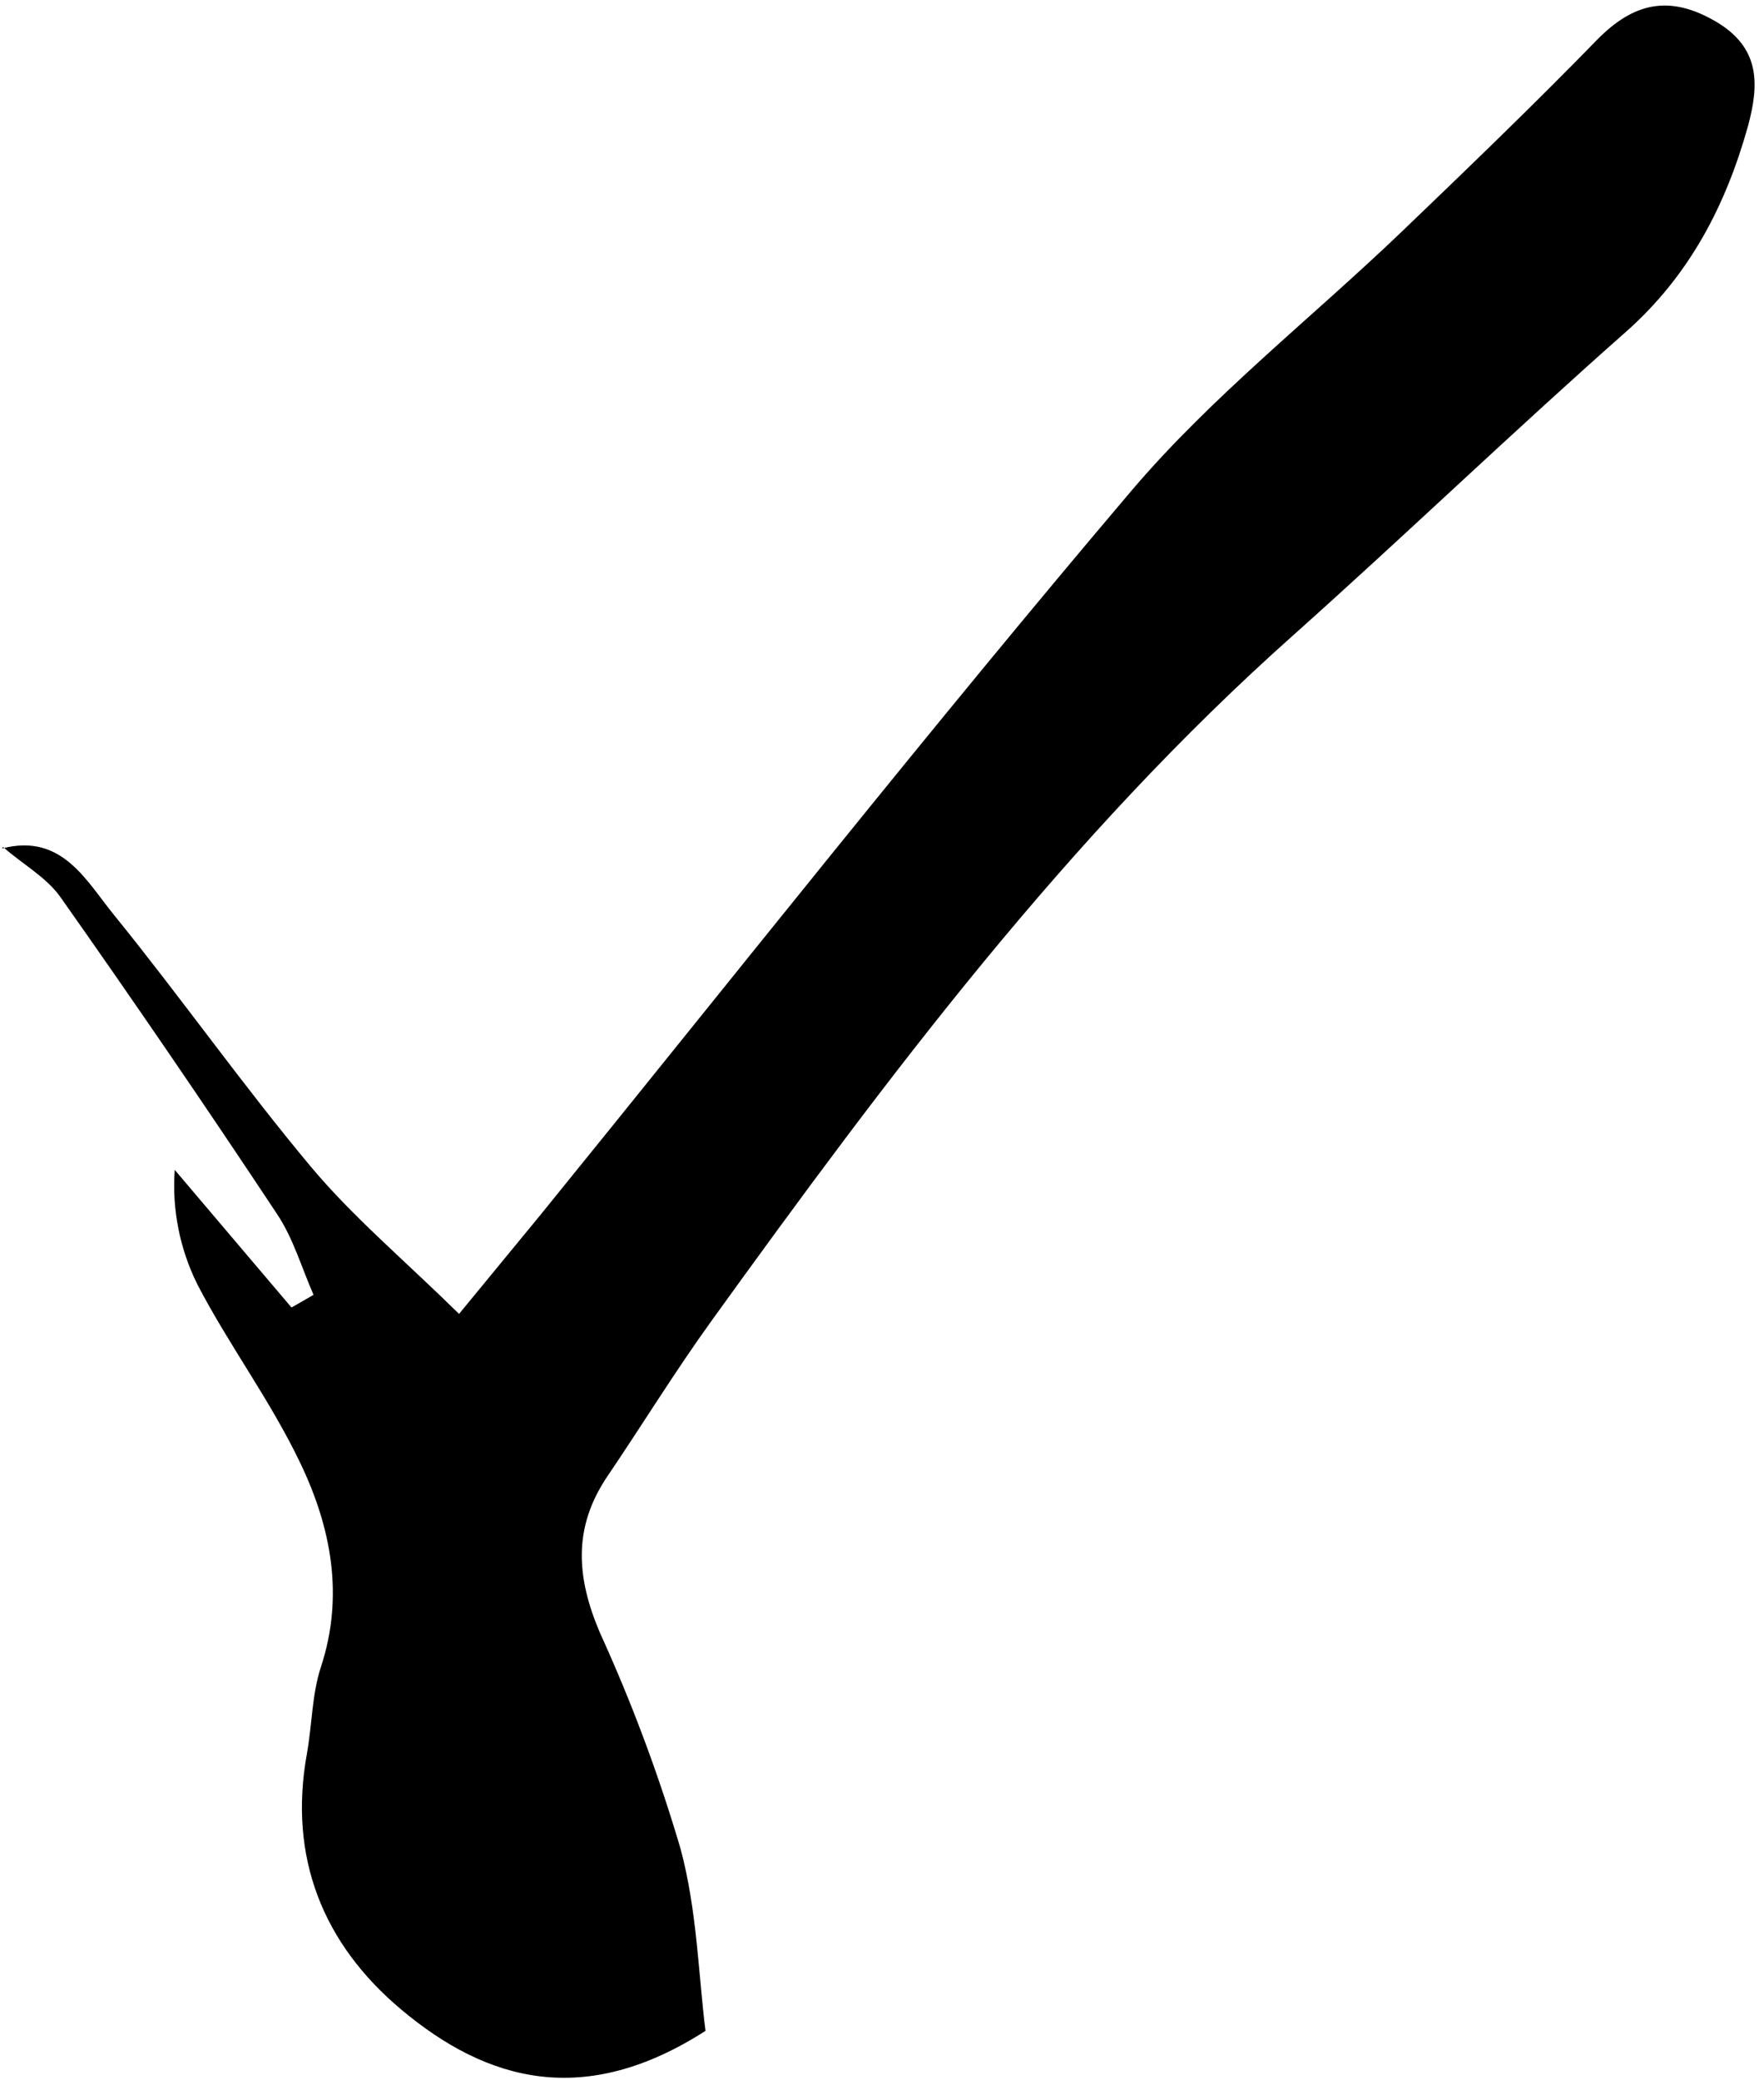 <svg width="151" height="178" viewBox="0 0 151 178" fill="none" xmlns="http://www.w3.org/2000/svg">
<g clip-path="url(#clip0_729_1154)">
<path d="M0.16 72.614C5.347 71.247 7.403 75.443 9.845 78.405C15.56 85.459 20.794 92.89 26.631 99.868C30.196 104.121 34.506 107.743 39.296 112.439L46.275 103.952C63.089 83.233 79.621 62.297 96.878 41.965C103.753 33.884 112.278 27.216 119.983 19.832C125.641 14.41 131.299 8.959 136.75 3.367C139.824 0.255 142.861 -0.471 146.803 1.801C150.745 4.074 150.575 7.28 149.632 10.779C147.746 17.55 144.643 23.529 139.259 28.329C129.64 36.816 120.341 45.757 110.75 54.319C91.352 71.577 75.952 92.173 60.892 113.052C57.78 117.371 54.989 121.916 51.999 126.33C49.01 130.743 49.349 135.015 51.348 139.712C54.082 145.703 56.389 151.879 58.251 158.195C59.675 163.457 59.789 169.068 60.392 173.793C50.104 180.394 41.767 178.207 34.327 171.954C27.659 166.353 24.66 158.959 26.273 150.066C26.716 147.605 26.697 145.002 27.471 142.654C29.479 136.543 28.329 130.706 25.735 125.264C23.142 119.823 19.615 115.155 16.899 109.921C15.387 106.884 14.716 103.497 14.957 100.113L24.953 111.892L26.839 110.807C25.82 108.488 25.104 105.97 23.717 103.895C17.669 94.766 11.486 85.722 5.168 76.764C3.951 75.047 1.895 73.934 0.264 72.482L0.16 72.614Z" fill="black"/>
</g>
<defs>
<clipPath id="clip0_729_1154">
<rect width="150" height="177.329" fill="white" transform="translate(0.16 0.472)"/>
</clipPath>
</defs>
</svg>
